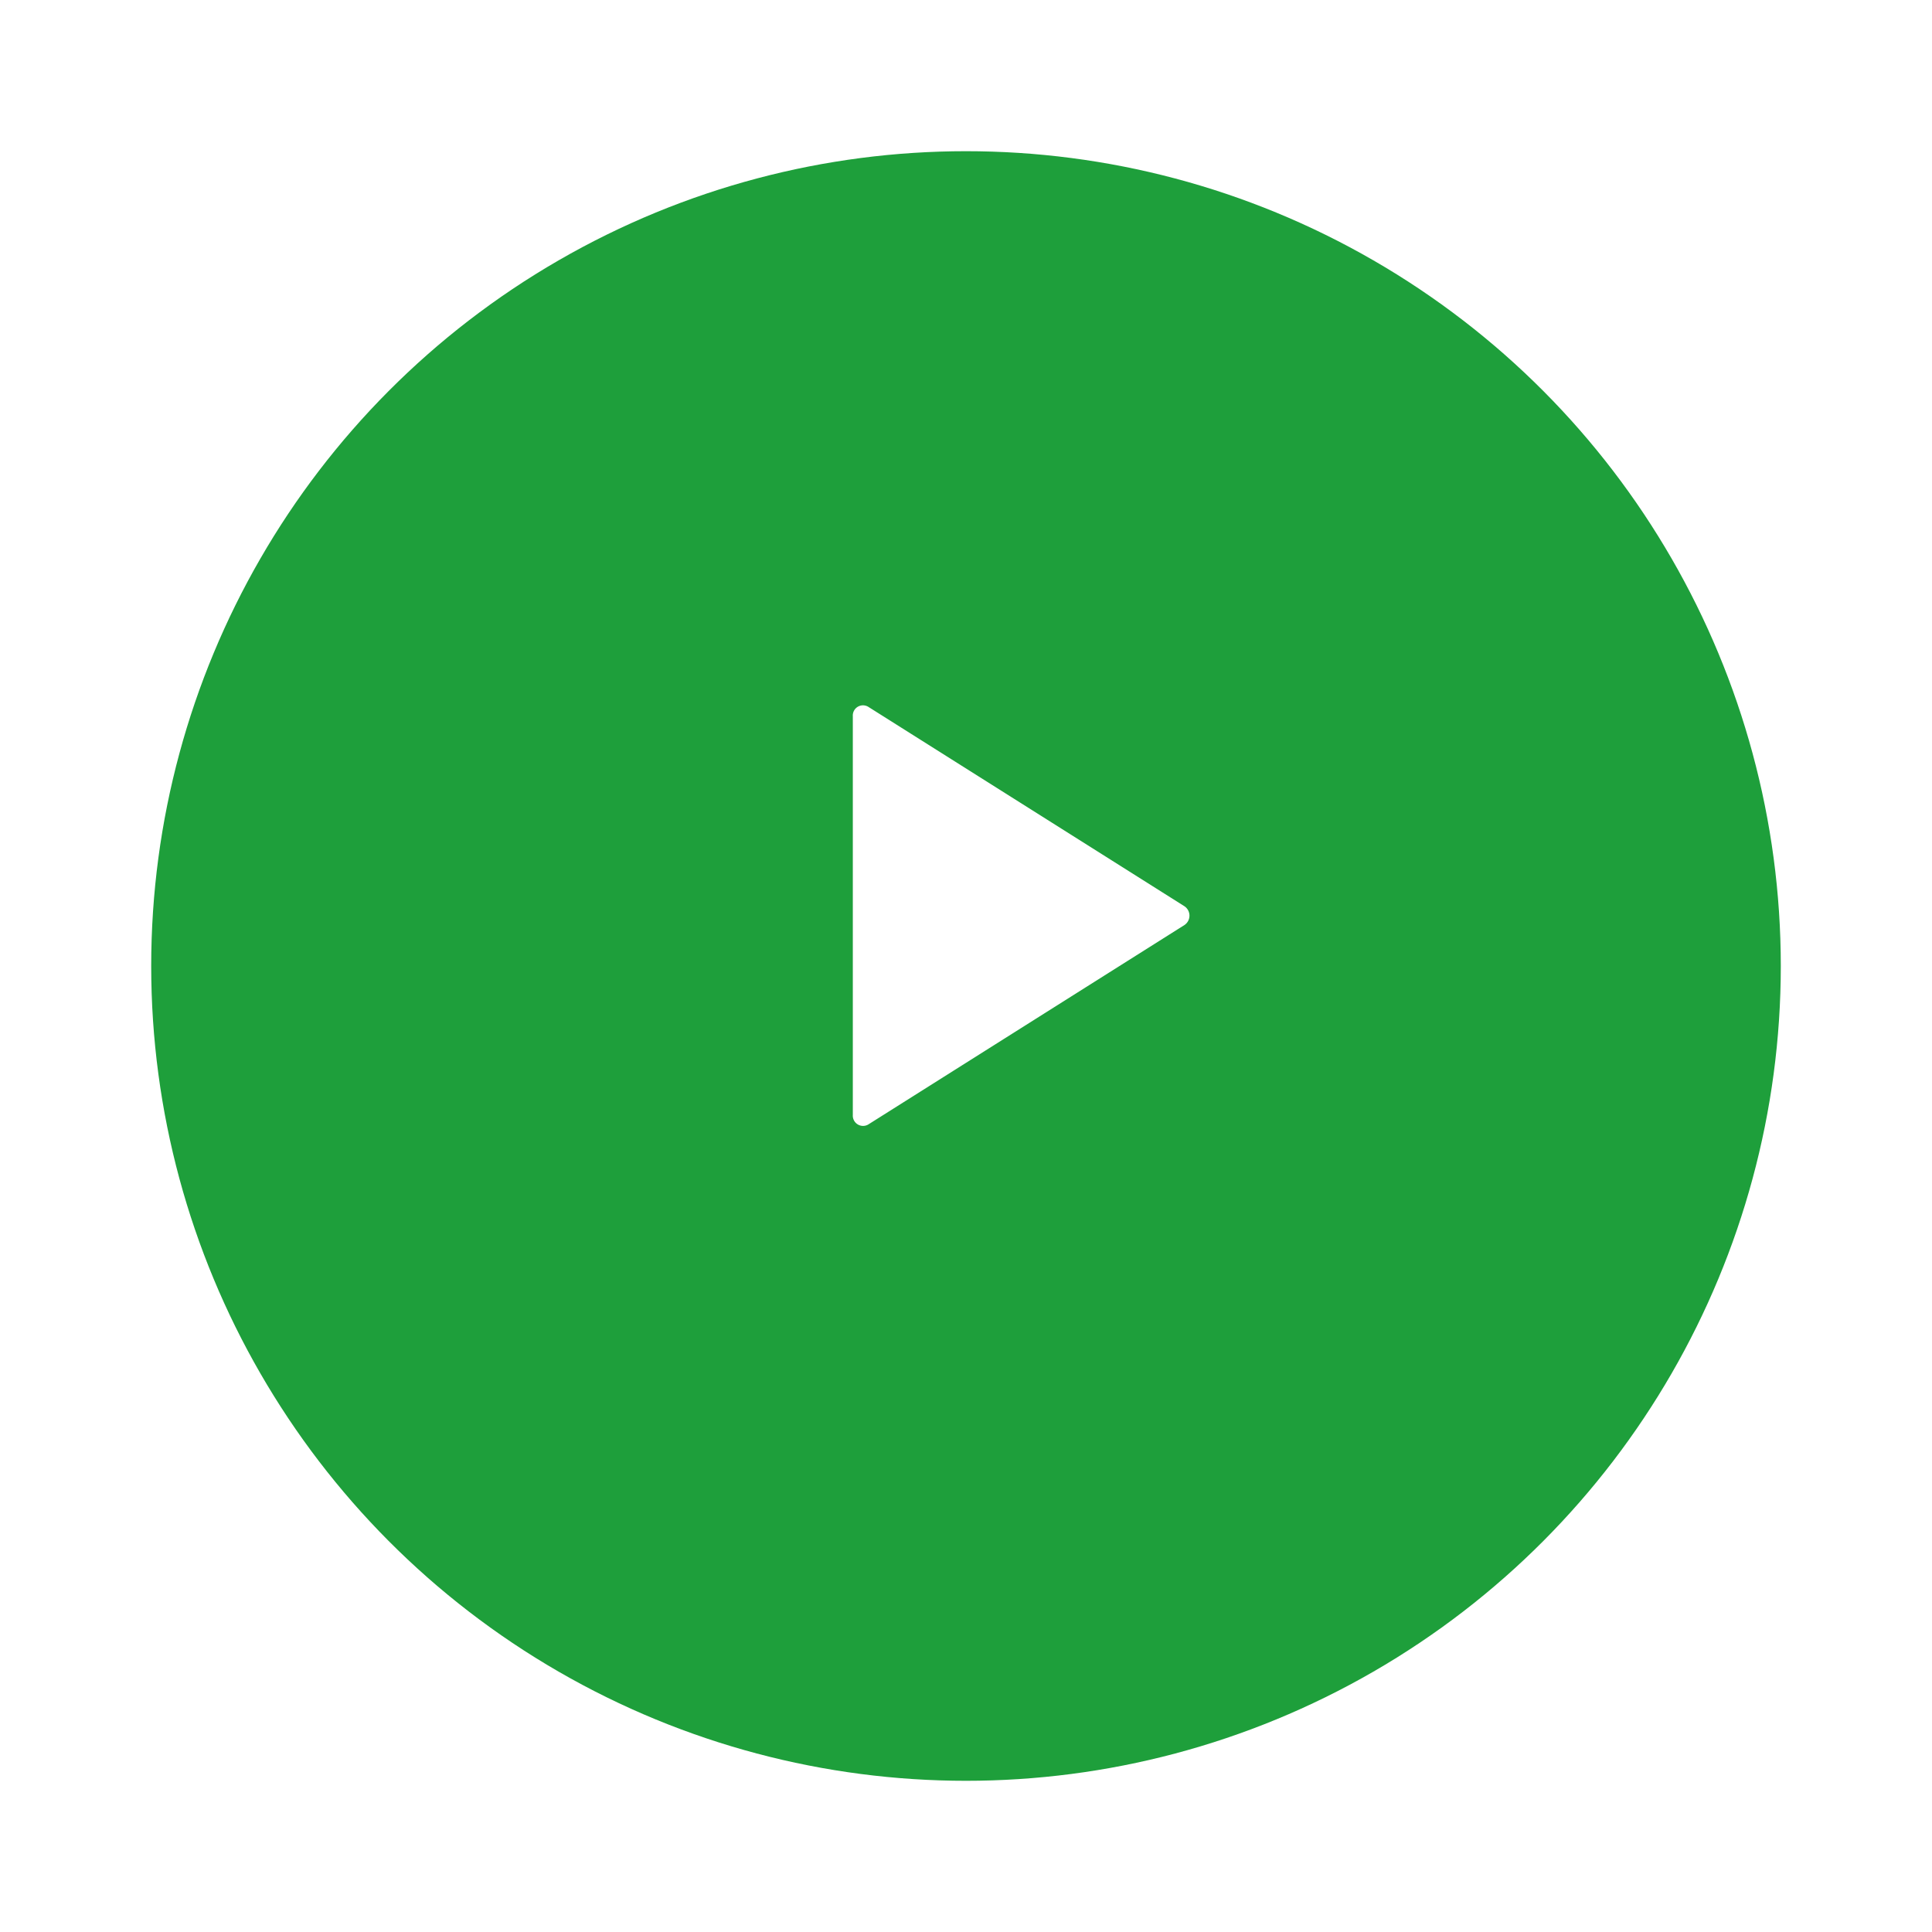 <svg xmlns="http://www.w3.org/2000/svg" xmlns:xlink="http://www.w3.org/1999/xlink" width="115" height="115" viewBox="0 0 115 115">
  <defs>
    <filter id="Ellipse_1" x="0" y="0" width="115" height="115" filterUnits="userSpaceOnUse">
      <feOffset dy="3" input="SourceAlpha"/>
      <feGaussianBlur stdDeviation="3" result="blur"/>
      <feFlood flood-opacity="0.161"/>
      <feComposite operator="in" in2="blur"/>
      <feComposite in="SourceGraphic"/>
    </filter>
  </defs>
  <g id="iconV" transform="translate(9 6)">
    <g transform="matrix(1, 0, 0, 1, -9, -6)" filter="url(#Ellipse_1)">
      <circle id="Ellipse_1-2" data-name="Ellipse 1" cx="48.5" cy="48.5" r="48.5" transform="translate(9 6)" fill="#1e9f3b"/>
    </g>
    <path id="Icon_ionic-ios-play" data-name="Icon ionic-ios-play" d="M9,7.4V31.146a.611.611,0,0,0,.916.564L28.739,19.836a.673.673,0,0,0,0-1.119L9.916,6.844A.606.606,0,0,0,9,7.4Z" transform="translate(32.763 29.226)" fill="#fff"/>
  </g>
</svg>
